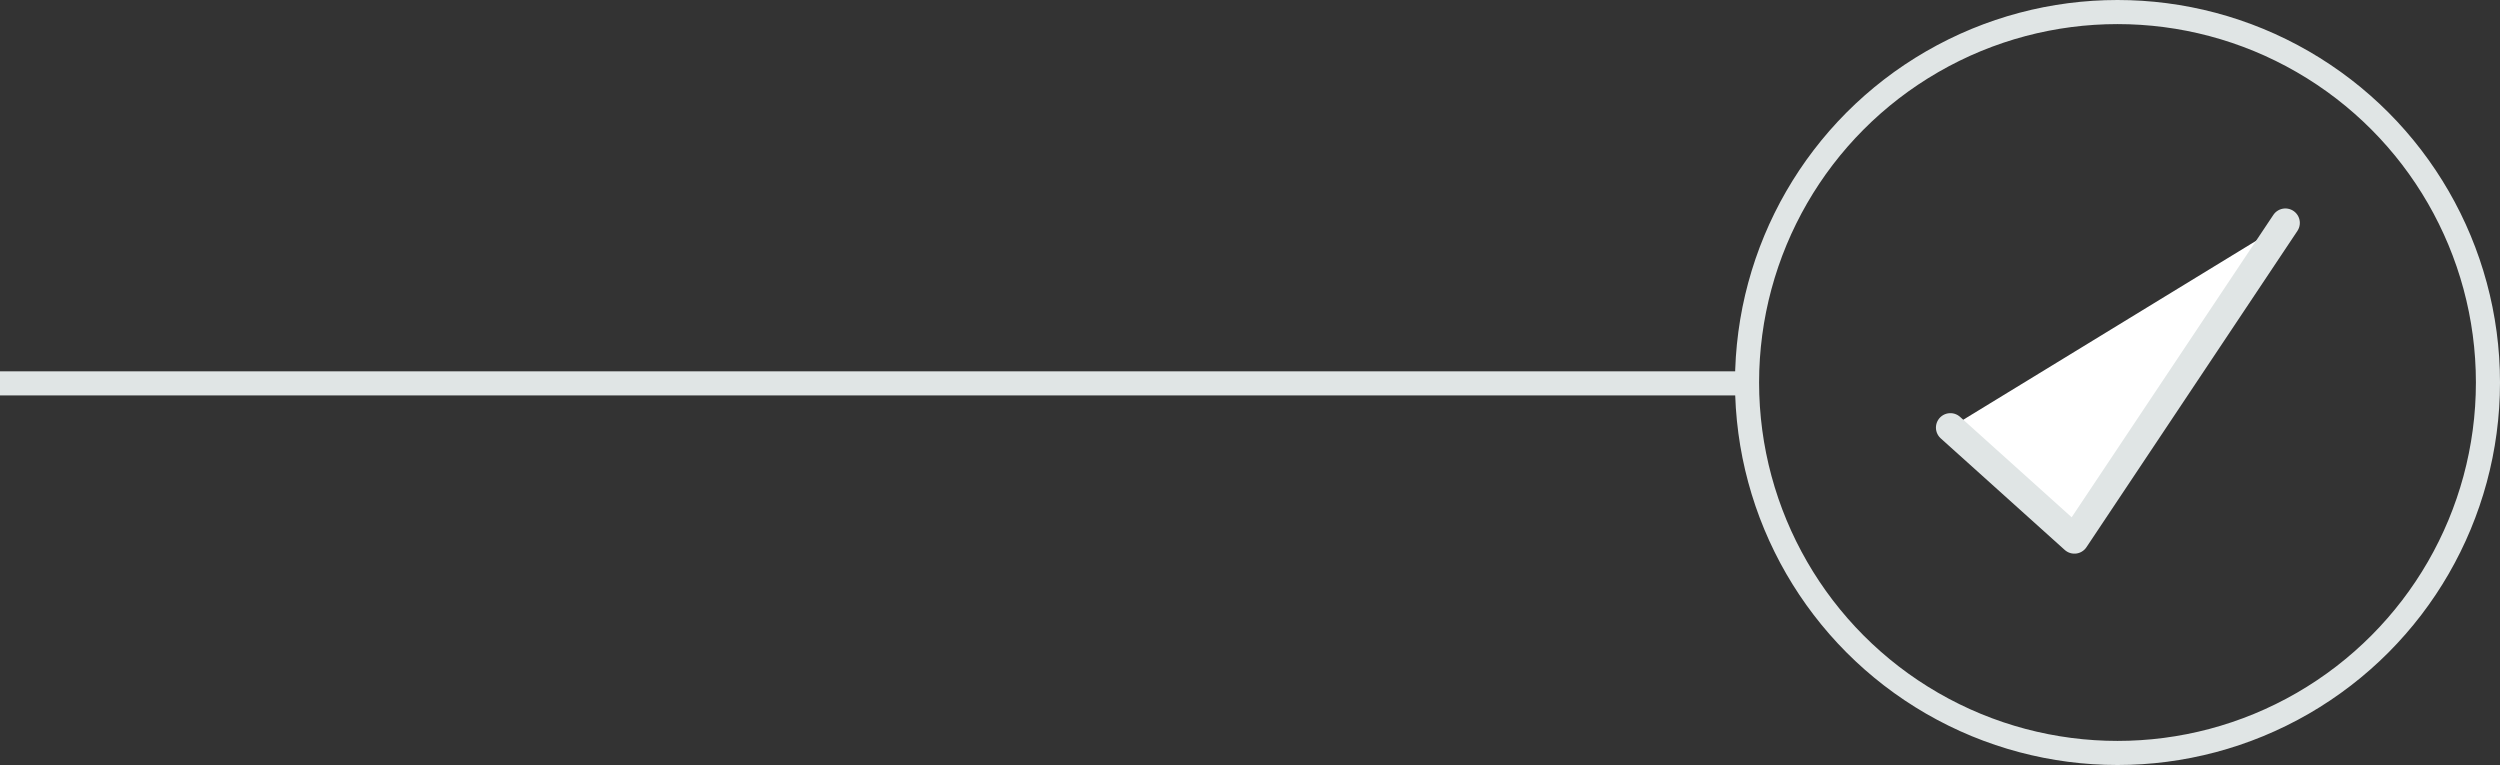 <svg id="b3651457-80af-4de6-8d57-471d8ed47e21" data-name="Layer 1" xmlns="http://www.w3.org/2000/svg" viewBox="0 0 259.41 79.38"><rect x="0" y="0" width="259.41" height="79.38" fill="#333333" stroke="none"/><defs><style>.aabde32e-669f-4eb5-8e53-e4f4906adeeb{fill:none;stroke-miterlimit:10;stroke-width:2.5px;}.a86dff4f-17d8-42fb-86de-94778e0955e9,.aabde32e-669f-4eb5-8e53-e4f4906adeeb{stroke:#e0e5e5;}.a86dff4f-17d8-42fb-86de-94778e0955e9{fill:#fff;stroke-linecap:round;stroke-linejoin:round;stroke-width:3px;}</style></defs><circle class="aabde32e-669f-4eb5-8e53-e4f4906adeeb" cx="219.72" cy="39.69" r="38.44"/><polyline class="a86dff4f-17d8-42fb-86de-94778e0955e9" points="202.38 44.37 215.25 55.95 237.14 23.13"/><line class="aabde32e-669f-4eb5-8e53-e4f4906adeeb" y1="39.78" x2="181.49" y2="39.78"/></svg>